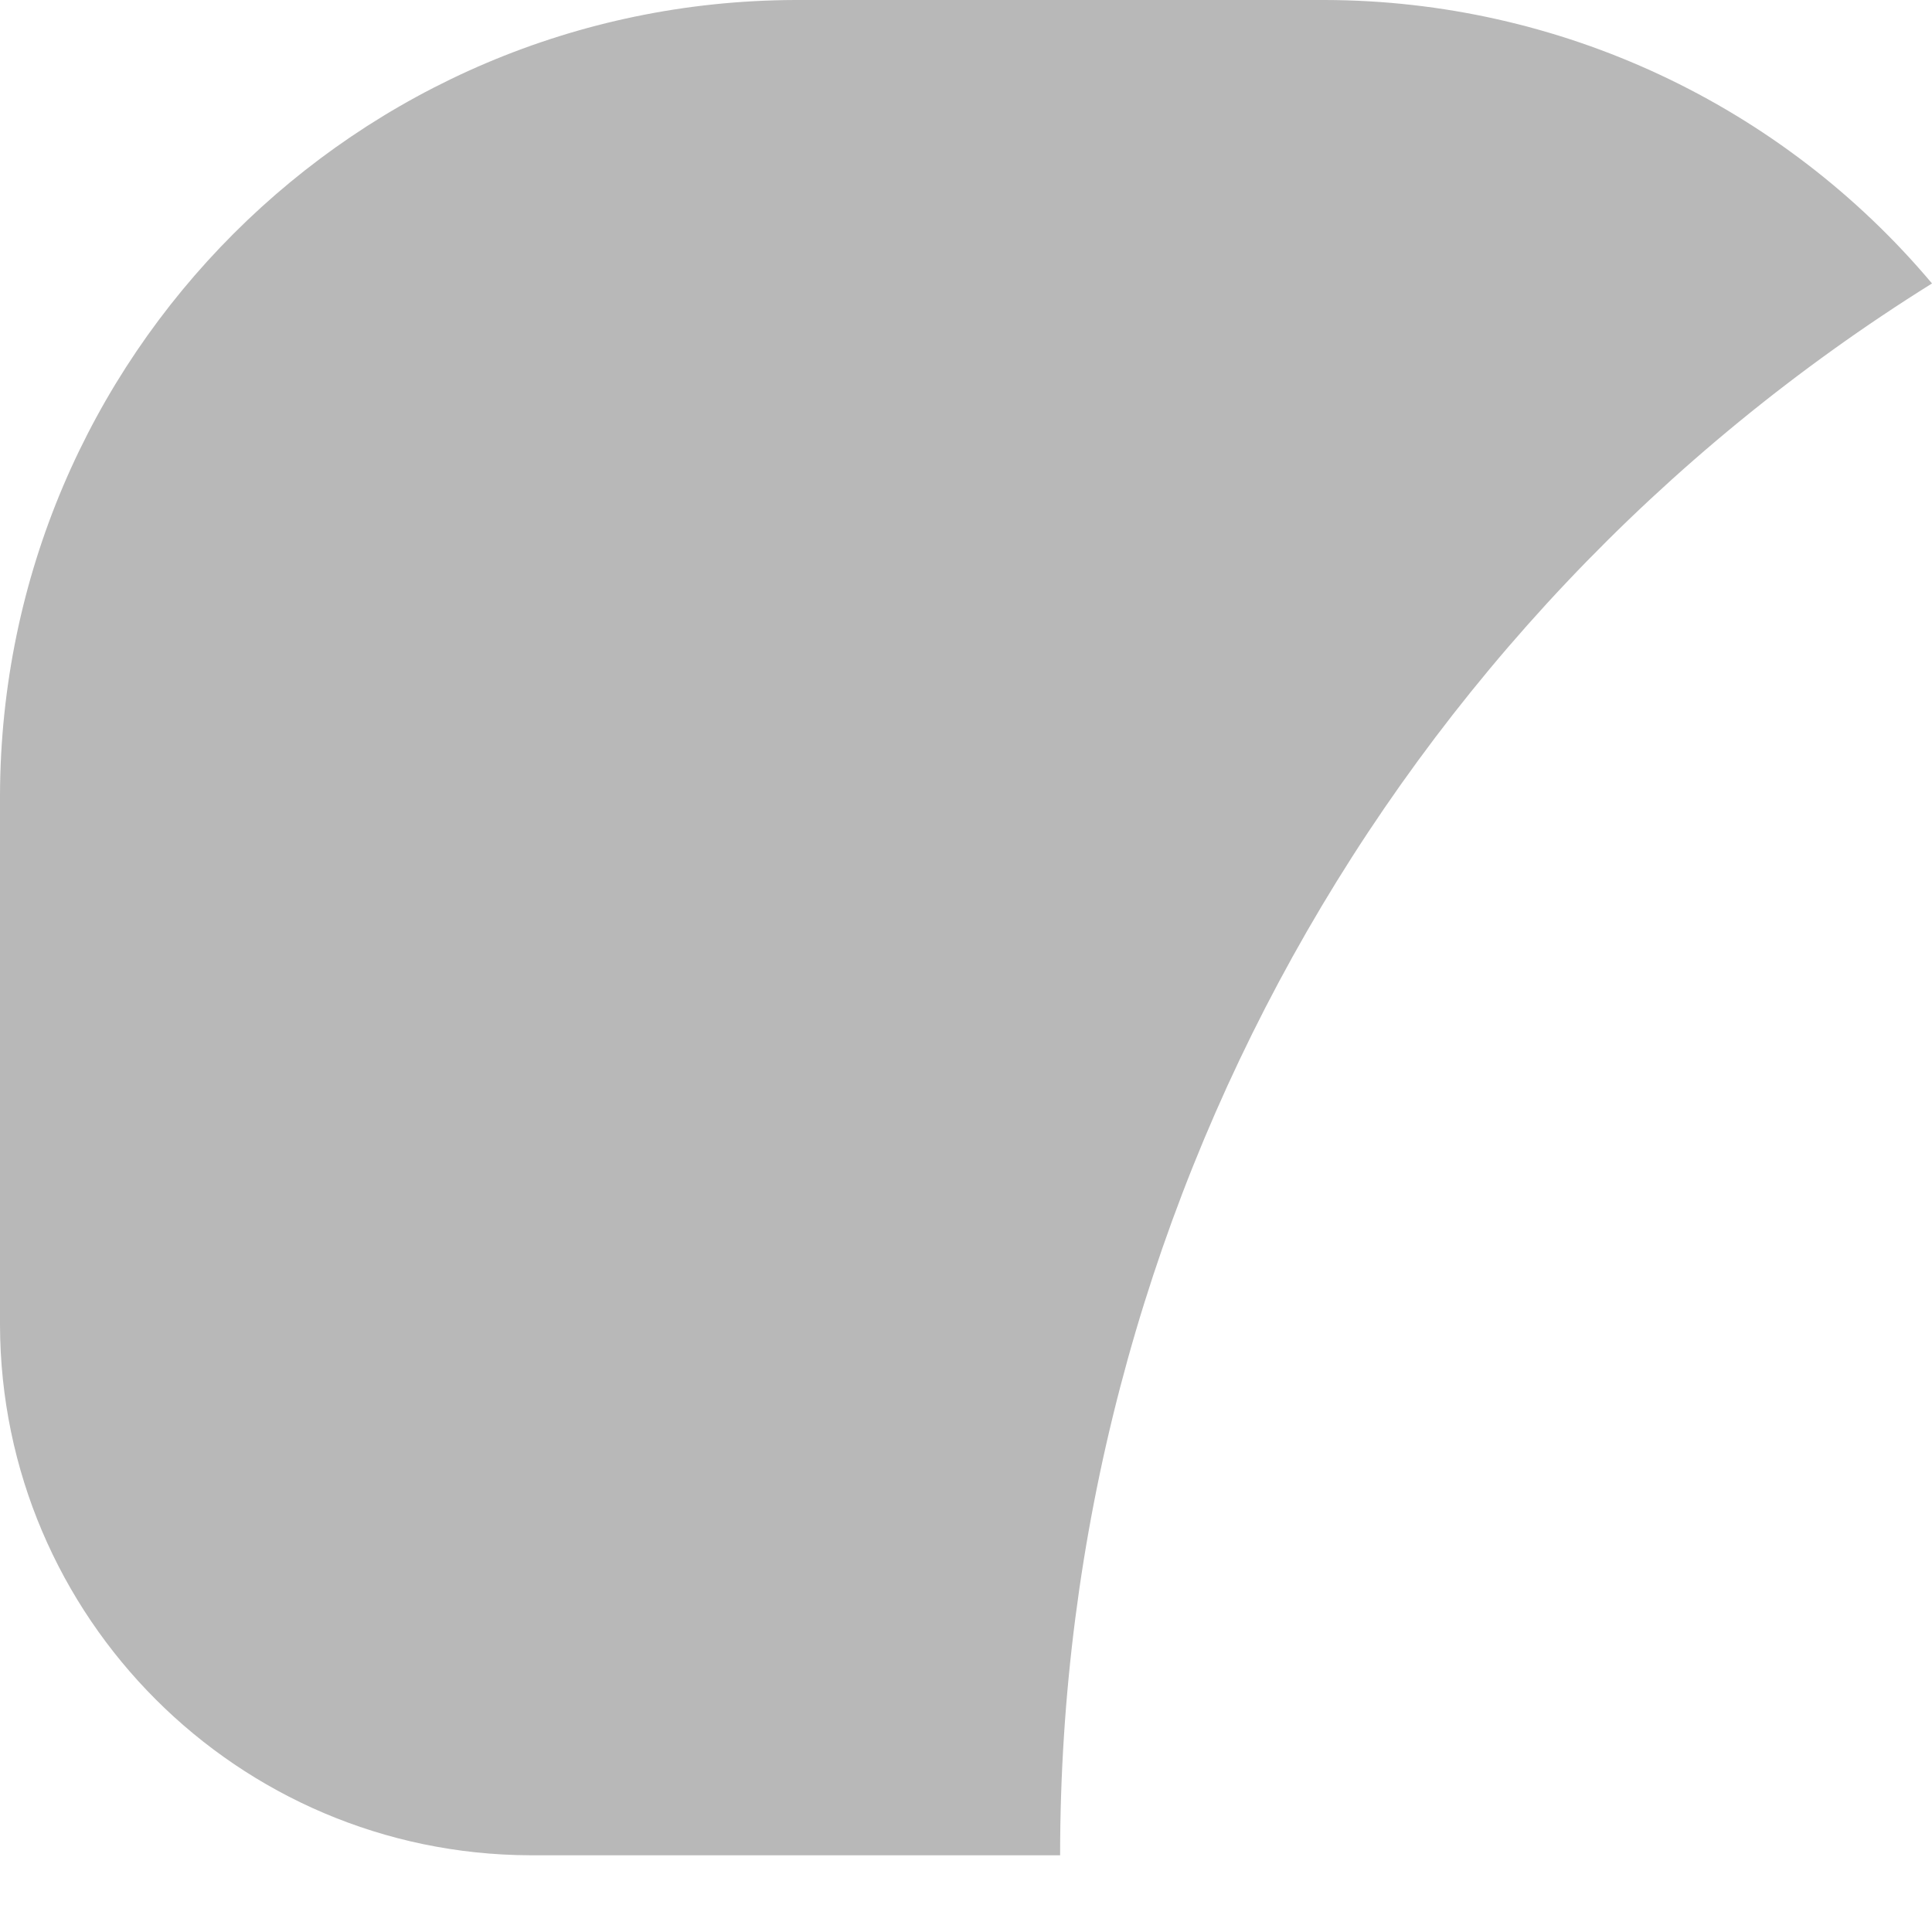 <svg width="7" height="7" viewBox="0 0 7 7" fill="none" xmlns="http://www.w3.org/2000/svg">
<path d="M7 1.027C5.035 2.253 3.841 4.406 3.841 6.722H1.92C0.861 6.718 0.003 5.86 0 4.801V2.881C0.005 1.292 1.292 0.005 2.881 0H4.801C5.65 0.002 6.454 0.378 7 1.027Z" fill="#B8B8B8"/>
</svg>
